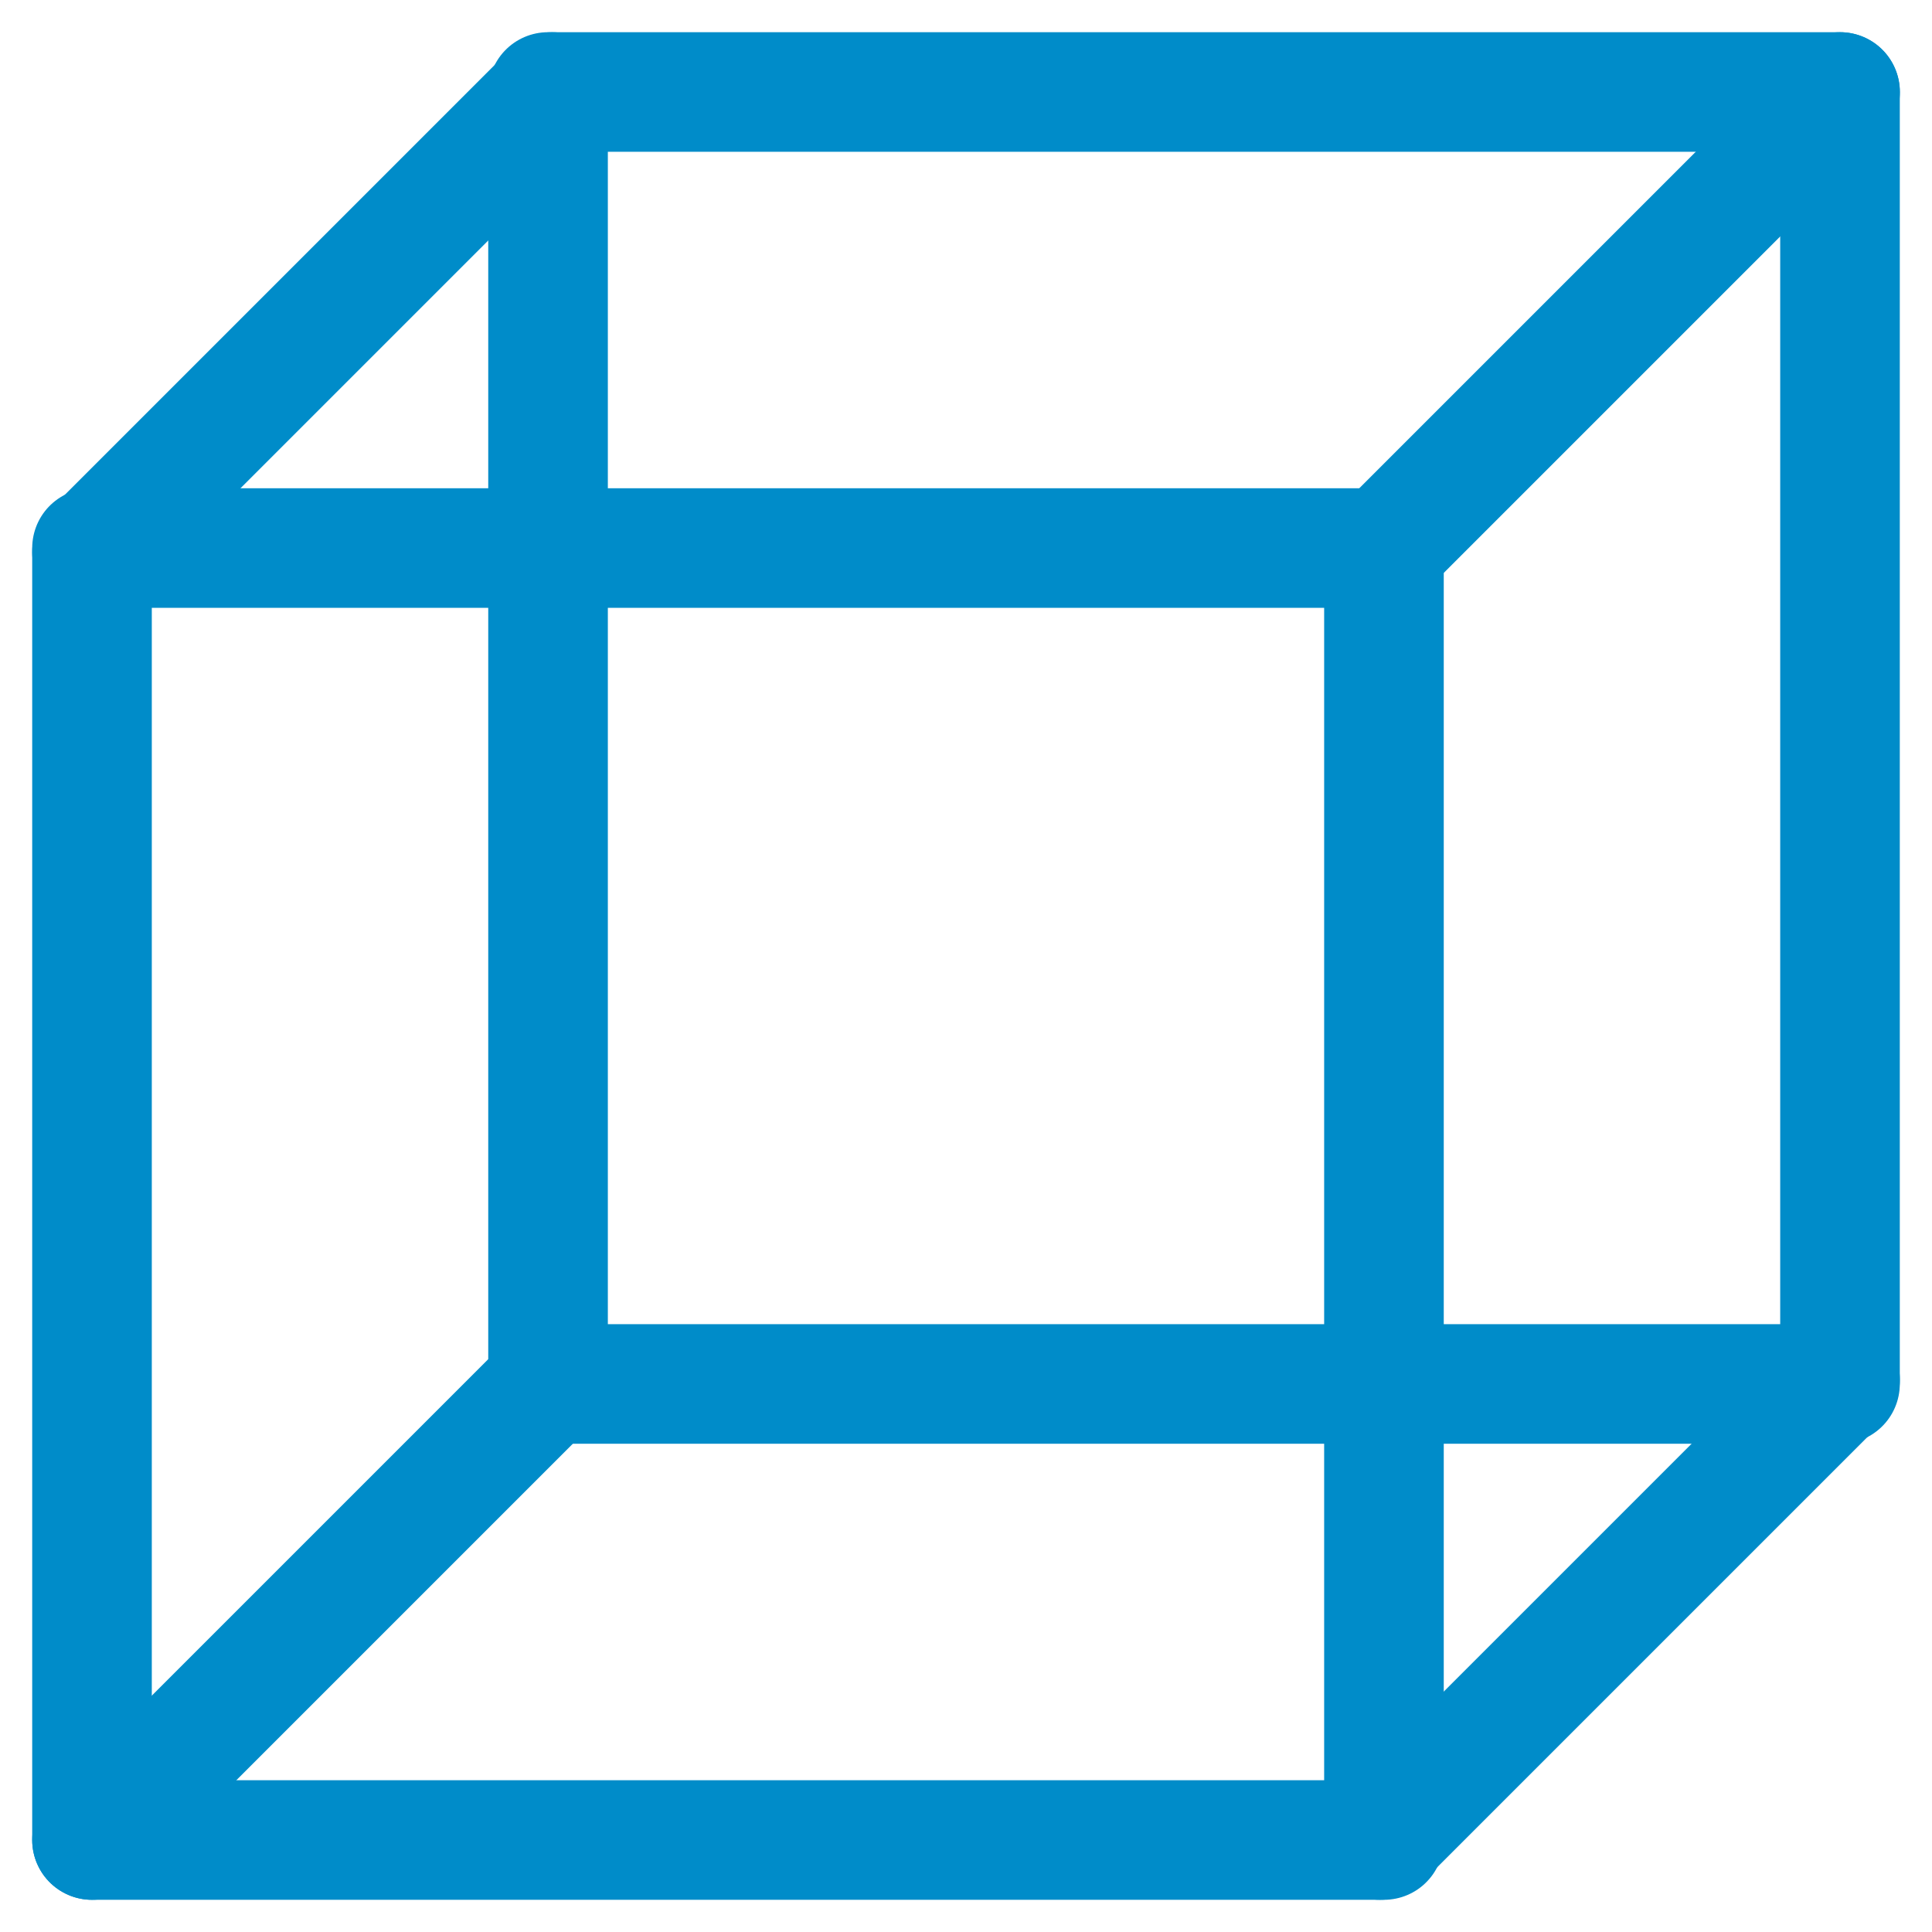 <svg width="21" height="21" viewBox="0 0 21 21" fill="none" xmlns="http://www.w3.org/2000/svg">
<path d="M15.043 5.957H1V20H15.043V5.957Z" stroke="#008CC9" stroke-width="1.3" stroke-linecap="round" stroke-linejoin="round"/>
<path d="M20 1H5.957V15.043H20V1Z" stroke="#008CC9" stroke-width="1.3" stroke-linecap="round" stroke-linejoin="round"/>
<path d="M1 6.002L6.002 1" stroke="#008CC9" stroke-width="1.3" stroke-linecap="round" stroke-linejoin="round"/>
<path d="M14.999 6.002L20.001 1" stroke="#008CC9" stroke-width="1.3" stroke-linecap="round" stroke-linejoin="round"/>
<path d="M14.999 20L20.001 14.998" stroke="#008CC9" stroke-width="1.3" stroke-linecap="round" stroke-linejoin="round"/>
<path d="M1 20L6.002 14.998" stroke="#008CC9" stroke-width="1.3" stroke-linecap="round" stroke-linejoin="round"/>
</svg>
